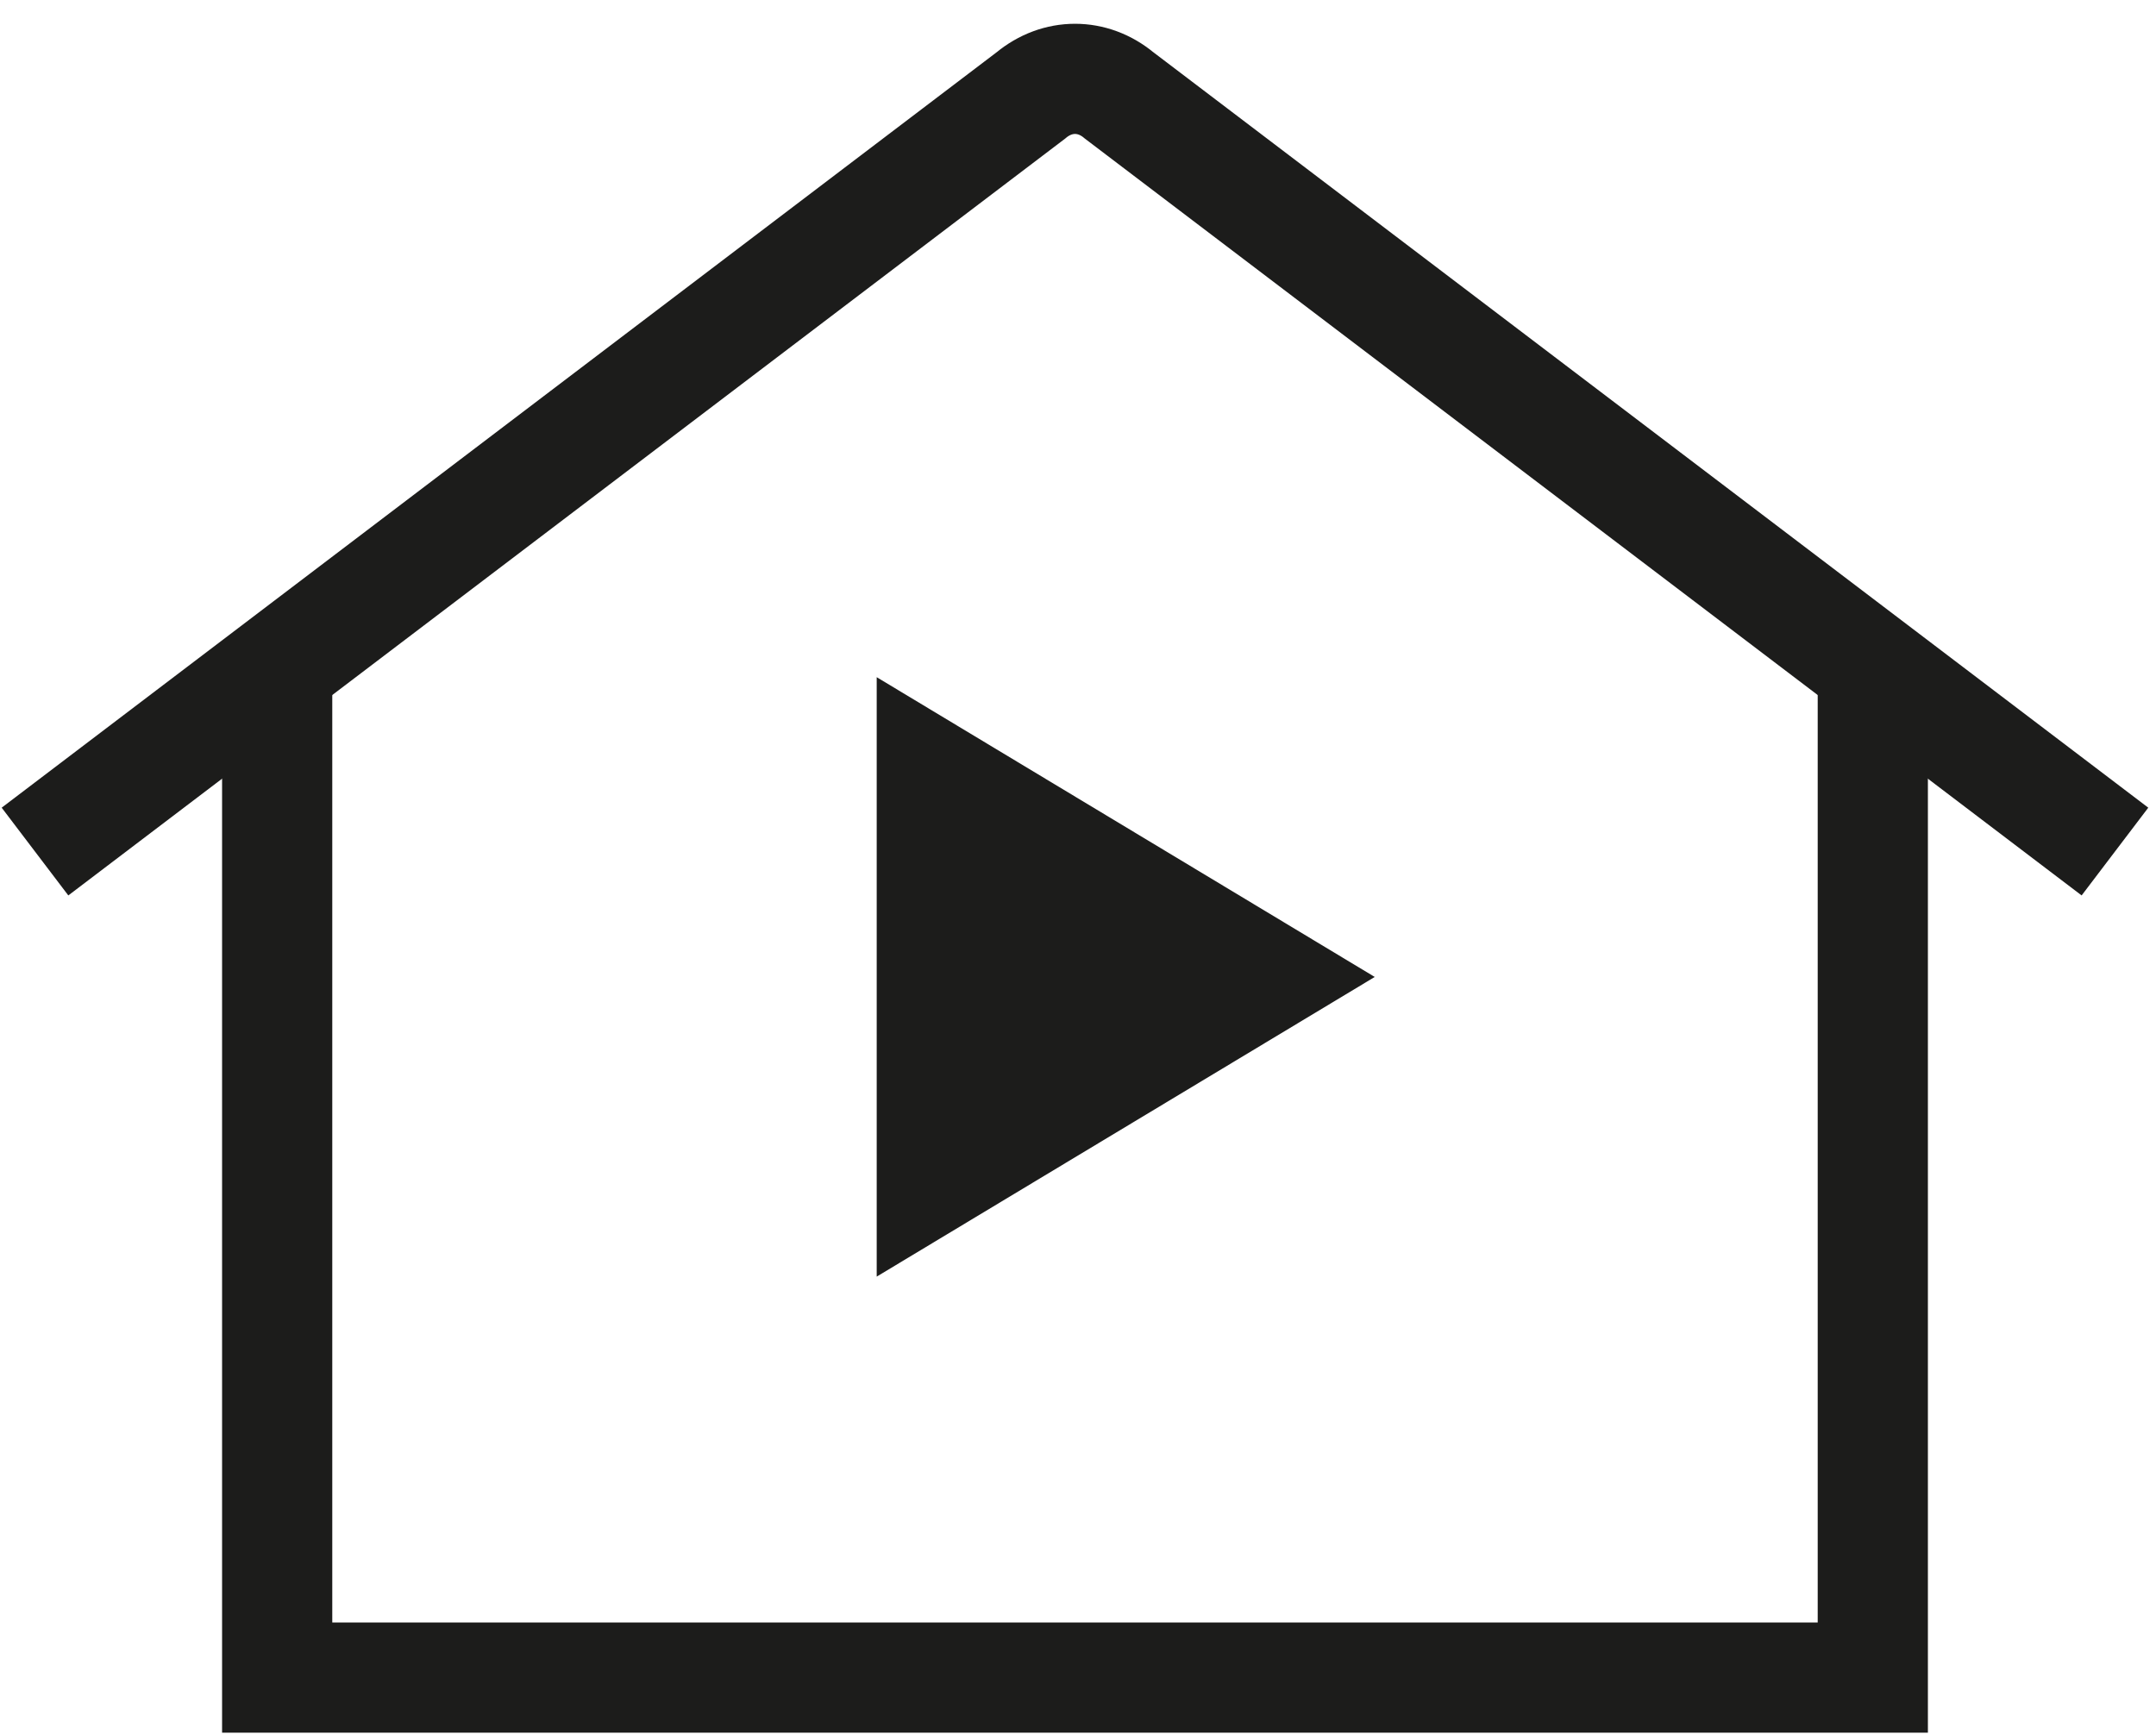 <svg width="82" height="66" viewBox="0 0 82 66" fill="none" xmlns="http://www.w3.org/2000/svg">
<path d="M78.77 31.123L42.563 3.629C41.557 2.79 40.217 2.79 39.209 3.629L3 31.123" stroke="#1C1C1B" stroke-width="4.191" stroke-linecap="square"/>
<path d="M10.542 26.591V63.81H71.229V26.591" stroke="#1C1C1B" stroke-width="4.191" stroke-linecap="square"/>
<path d="M33.344 25.758L52.286 37.16L33.344 48.558V25.758Z" fill="#1C1C1B"/>
</svg>
